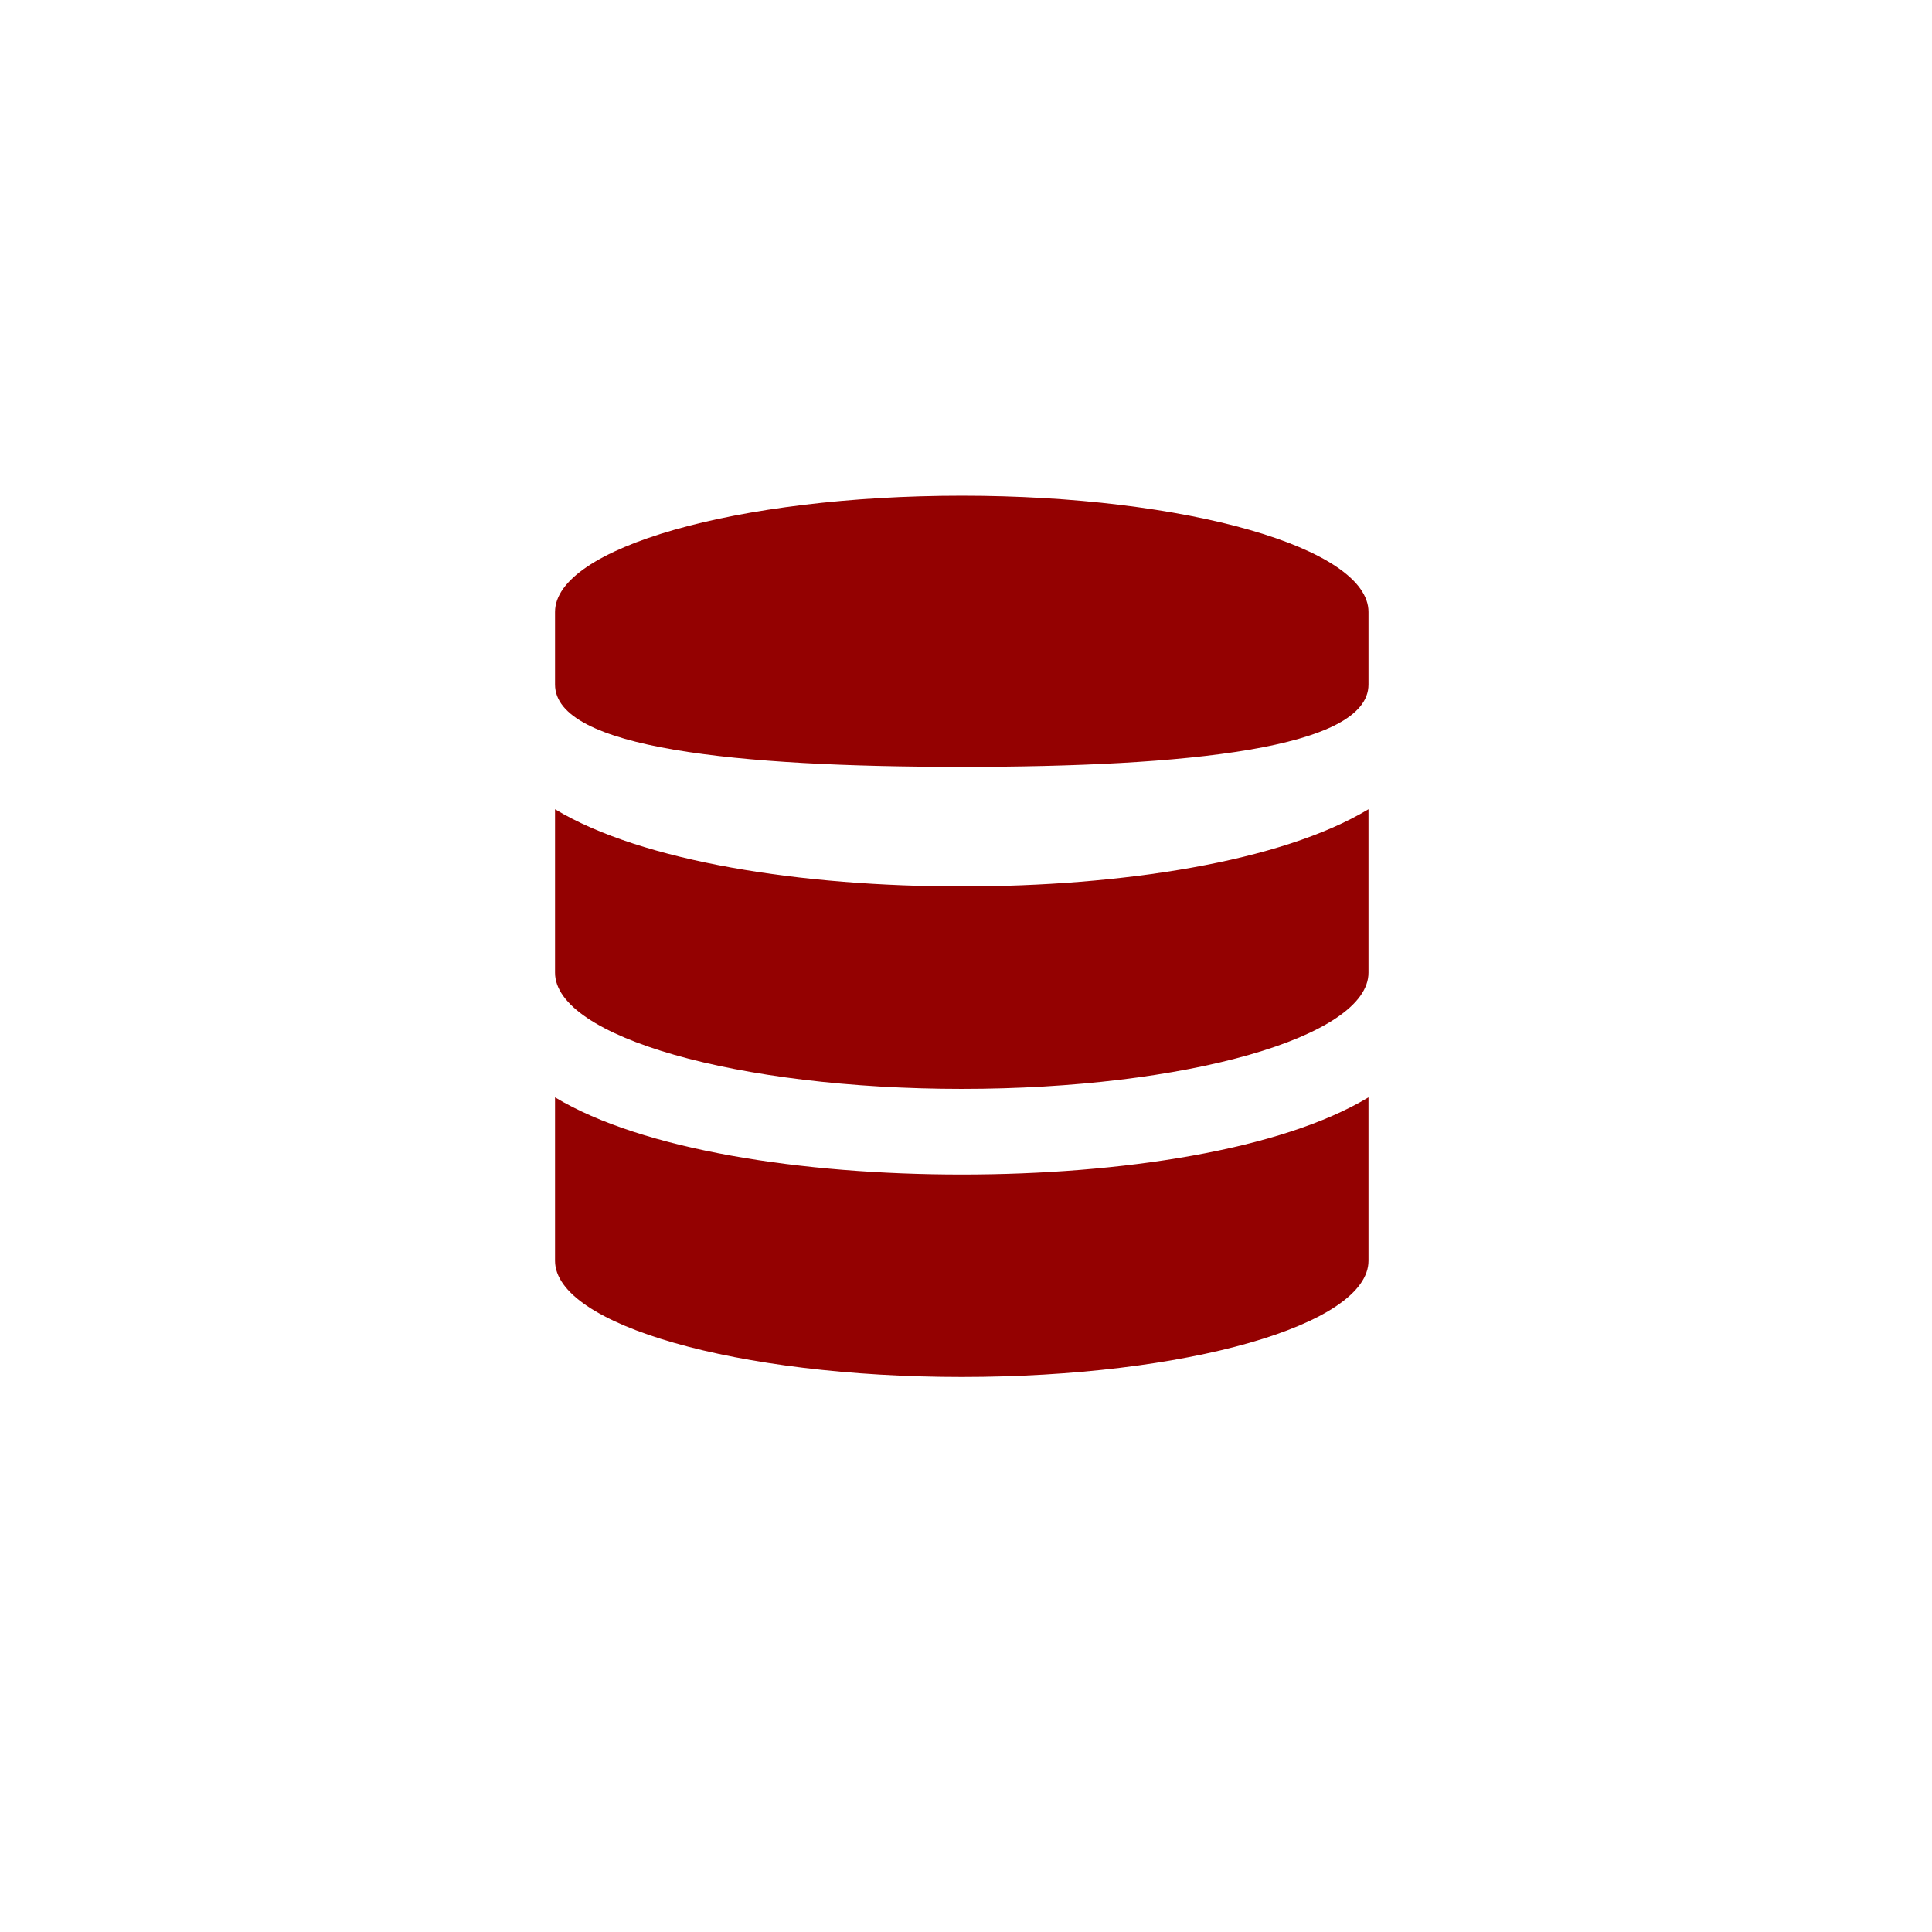 <svg width="57" height="57" viewBox="0 0 57 57" fill="none" xmlns="http://www.w3.org/2000/svg">
<g clip-path="url(#clip0_492_3691)">
<path d="M40.375 18.054V20.196C40.375 22.085 35 22.625 28.375 22.625C21.75 22.625 16.375 22.085 16.375 20.196V18.054C16.375 16.165 21.75 14.625 28.375 14.625C35 14.625 40.375 16.165 40.375 18.054ZM40.375 23.875V28.696C40.375 30.585 35 32.125 28.375 32.125C21.75 32.125 16.375 30.585 16.375 28.696V23.875C18.953 25.429 23.672 26.152 28.375 26.152C33.078 26.152 37.797 25.429 40.375 23.875ZM40.375 32.375V37.196C40.375 39.085 35 40.625 28.375 40.625C21.75 40.625 16.375 39.085 16.375 37.196V32.375C18.953 33.929 23.672 34.652 28.375 34.652C33.078 34.652 37.797 33.929 40.375 32.375Z" fill="#940101"/>
</g>
<defs>
<clipPath id="clip0_492_3691">
<rect width="25" height="27" fill="white" transform="translate(16 14)"/>
</clipPath>
</defs>
</svg>
